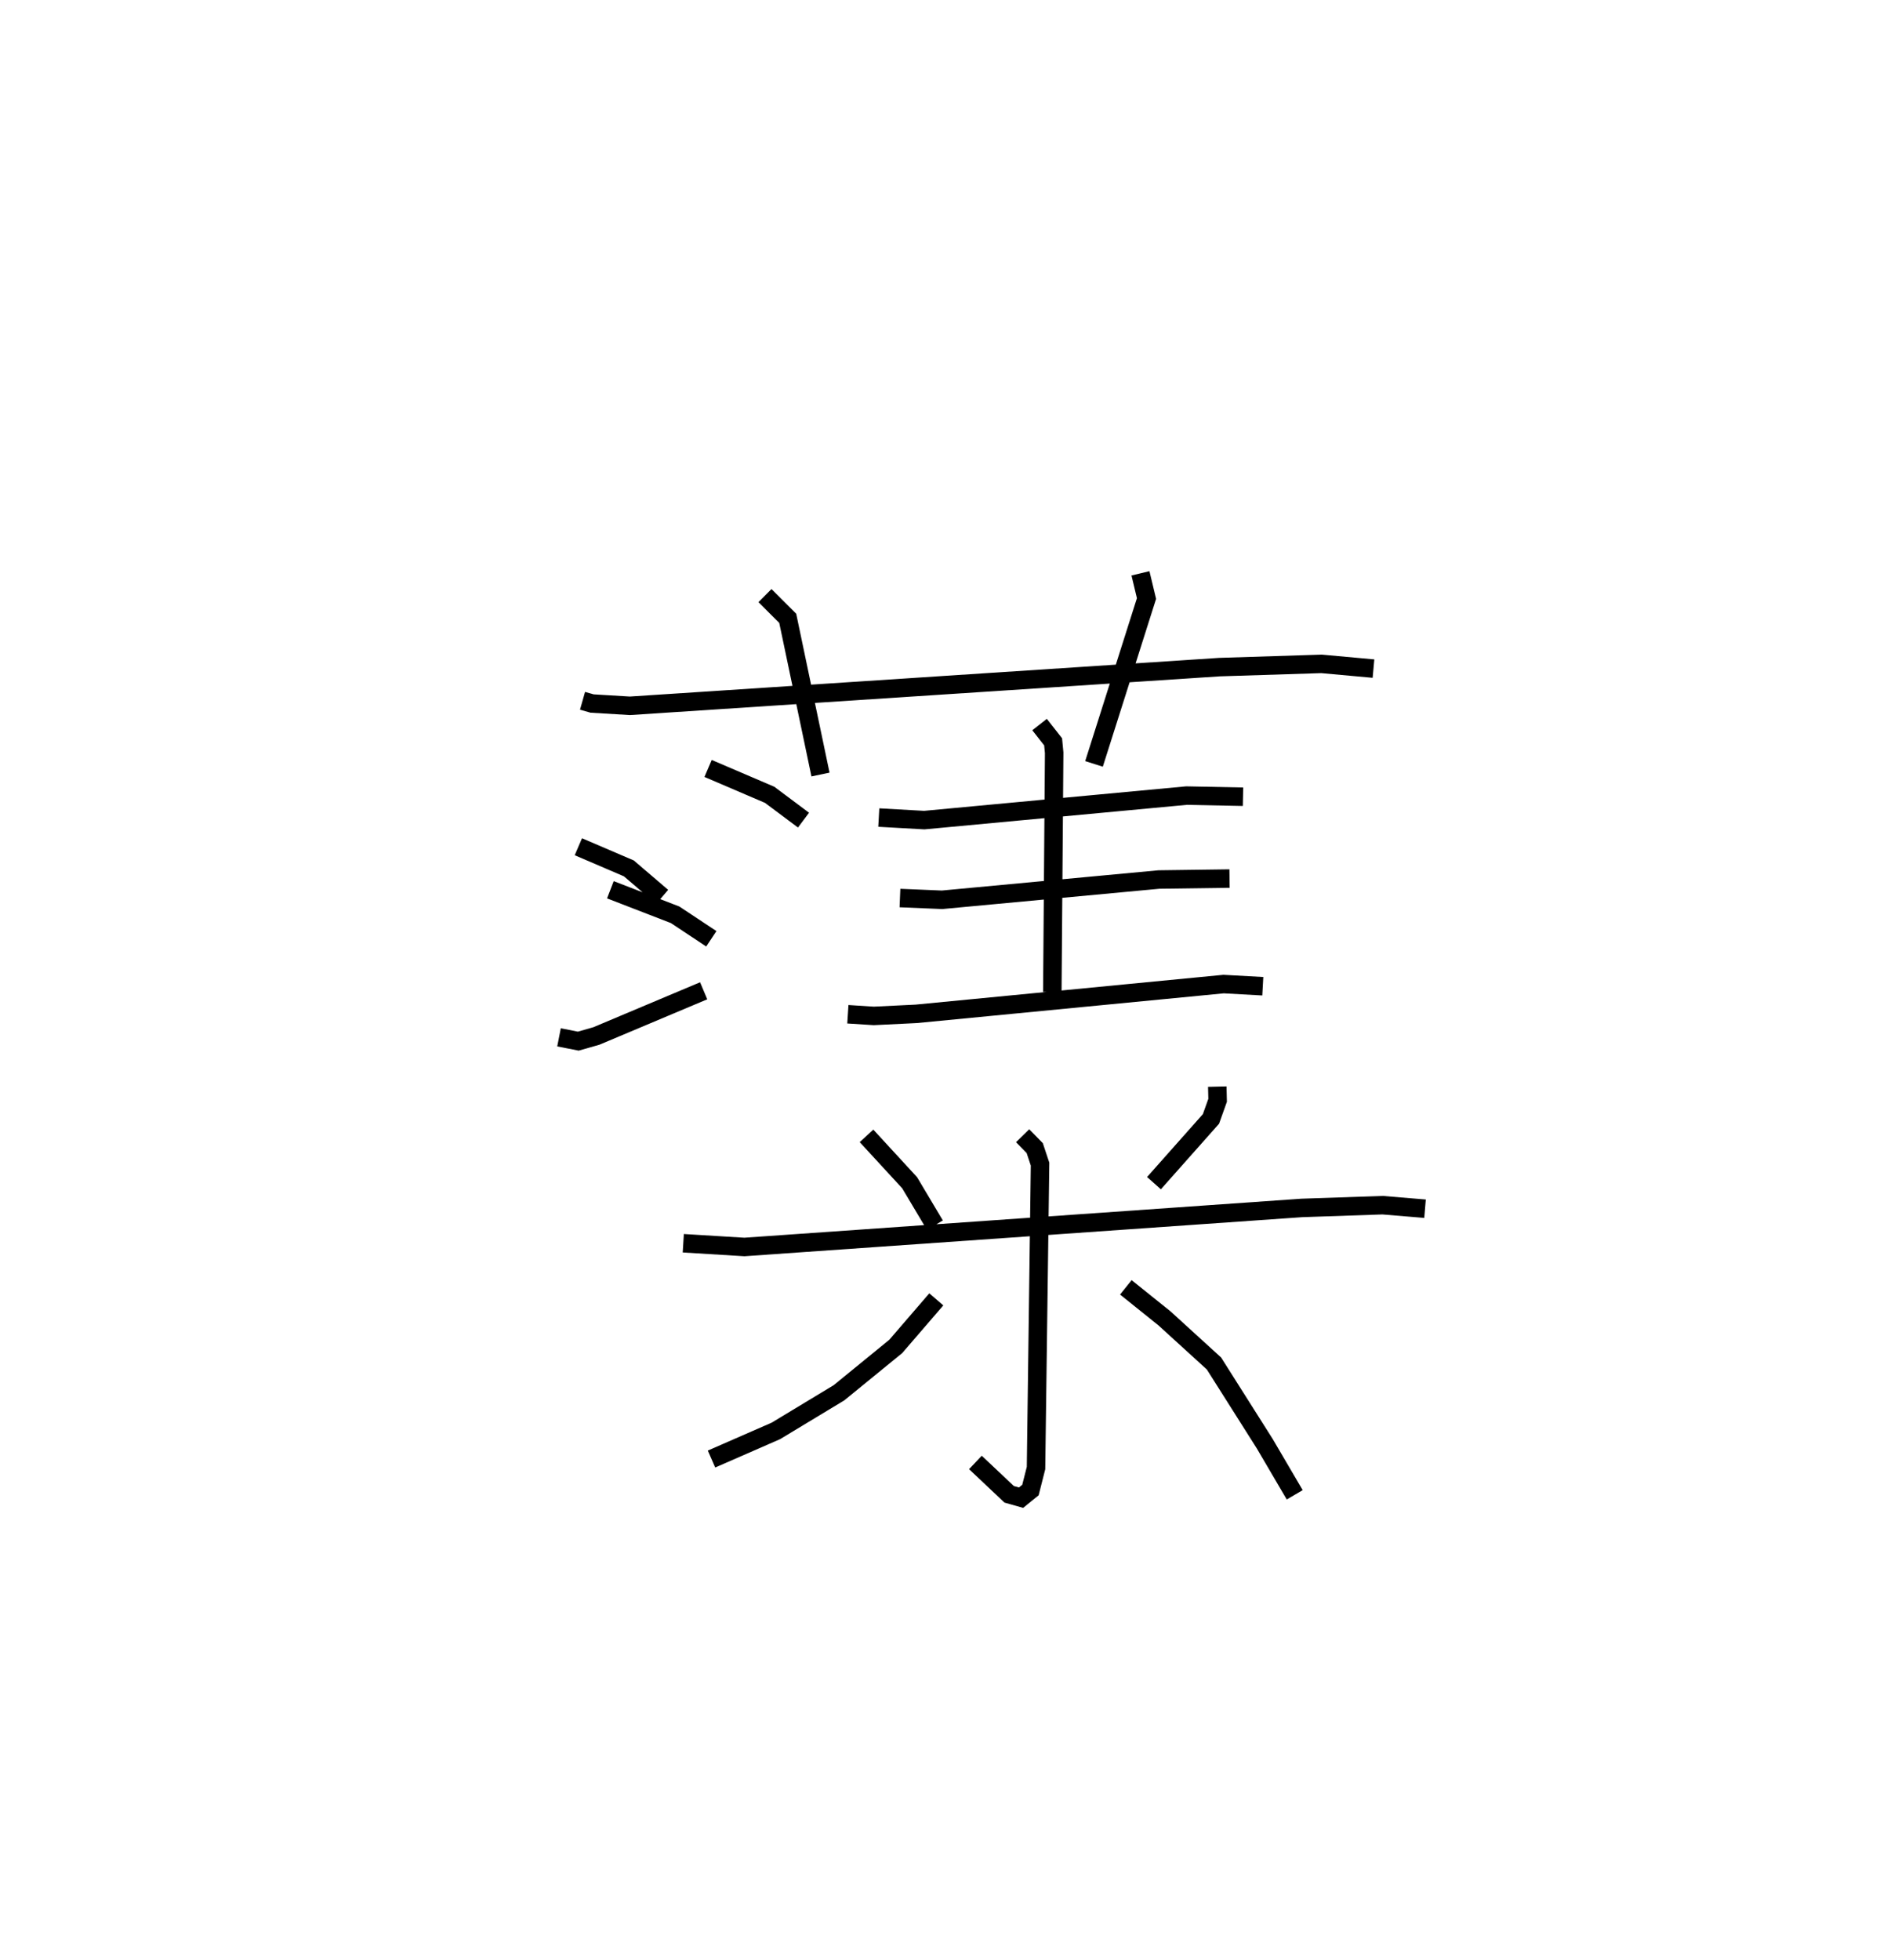 <?xml version="1.0" encoding="utf-8" ?>
<svg baseProfile="full" height="106.026" version="1.1" width="102.115" xmlns="http://www.w3.org/2000/svg" xmlns:ev="http://www.w3.org/2001/xml-events" xmlns:xlink="http://www.w3.org/1999/xlink"><defs /><rect fill="white" height="106.026" width="102.115" x="0" y="0" /><path d="M25,25 m0.0,0.0 m6.523,12.914 l0.518,0.147 2.045,0.123 l31.907,-2.093 5.521,-0.175 l2.812,0.256 m-32.93,-3.95 l1.232,1.23 1.773,8.45 m17.315,-10.885 l0.327,1.363 -2.841,8.947 m-20.884,0.246 l3.331,1.426 1.833,1.37 m-10.451,3.767 l3.504,1.355 1.958,1.298 m-7.195,-4.98 l2.733,1.172 1.802,1.54 m-5.582,7.6 l1.043,0.205 0.983,-0.281 l5.802,-2.443 m9.477,-9.372 l2.461,0.138 14.188,-1.326 l3.06,0.061 m-11.009,-3.905 l0.734,0.936 0.056,0.592 l-0.1,12.941 m-8.245,-5.083 l2.279,0.095 11.736,-1.097 l3.82,-0.051 m-20.654,7.34 l1.402,0.09 2.299,-0.112 l16.633,-1.61 2.12,0.117 m-21.445,8.095 l2.333,2.534 1.368,2.297 m15.281,-7.496 l0.018,0.741 -0.36,1.008 l-3.084,3.474 m-25.471,3.251 l3.309,0.202 30.162,-2.112 l4.375,-0.149 2.293,0.191 m-21.776,-3.949 l0.655,0.67 0.288,0.866 l-0.218,16.443 -0.302,1.19 l-0.508,0.413 -0.643,-0.182 l-1.827,-1.724 m-2.116,-8.823 l-2.194,2.546 -3.073,2.508 l-3.415,2.063 -3.483,1.522 m22.422,-9.289 l2.088,1.676 2.681,2.443 l2.75,4.344 1.62,2.761 " fill="none" stroke="black" stroke-width="1" /></svg>